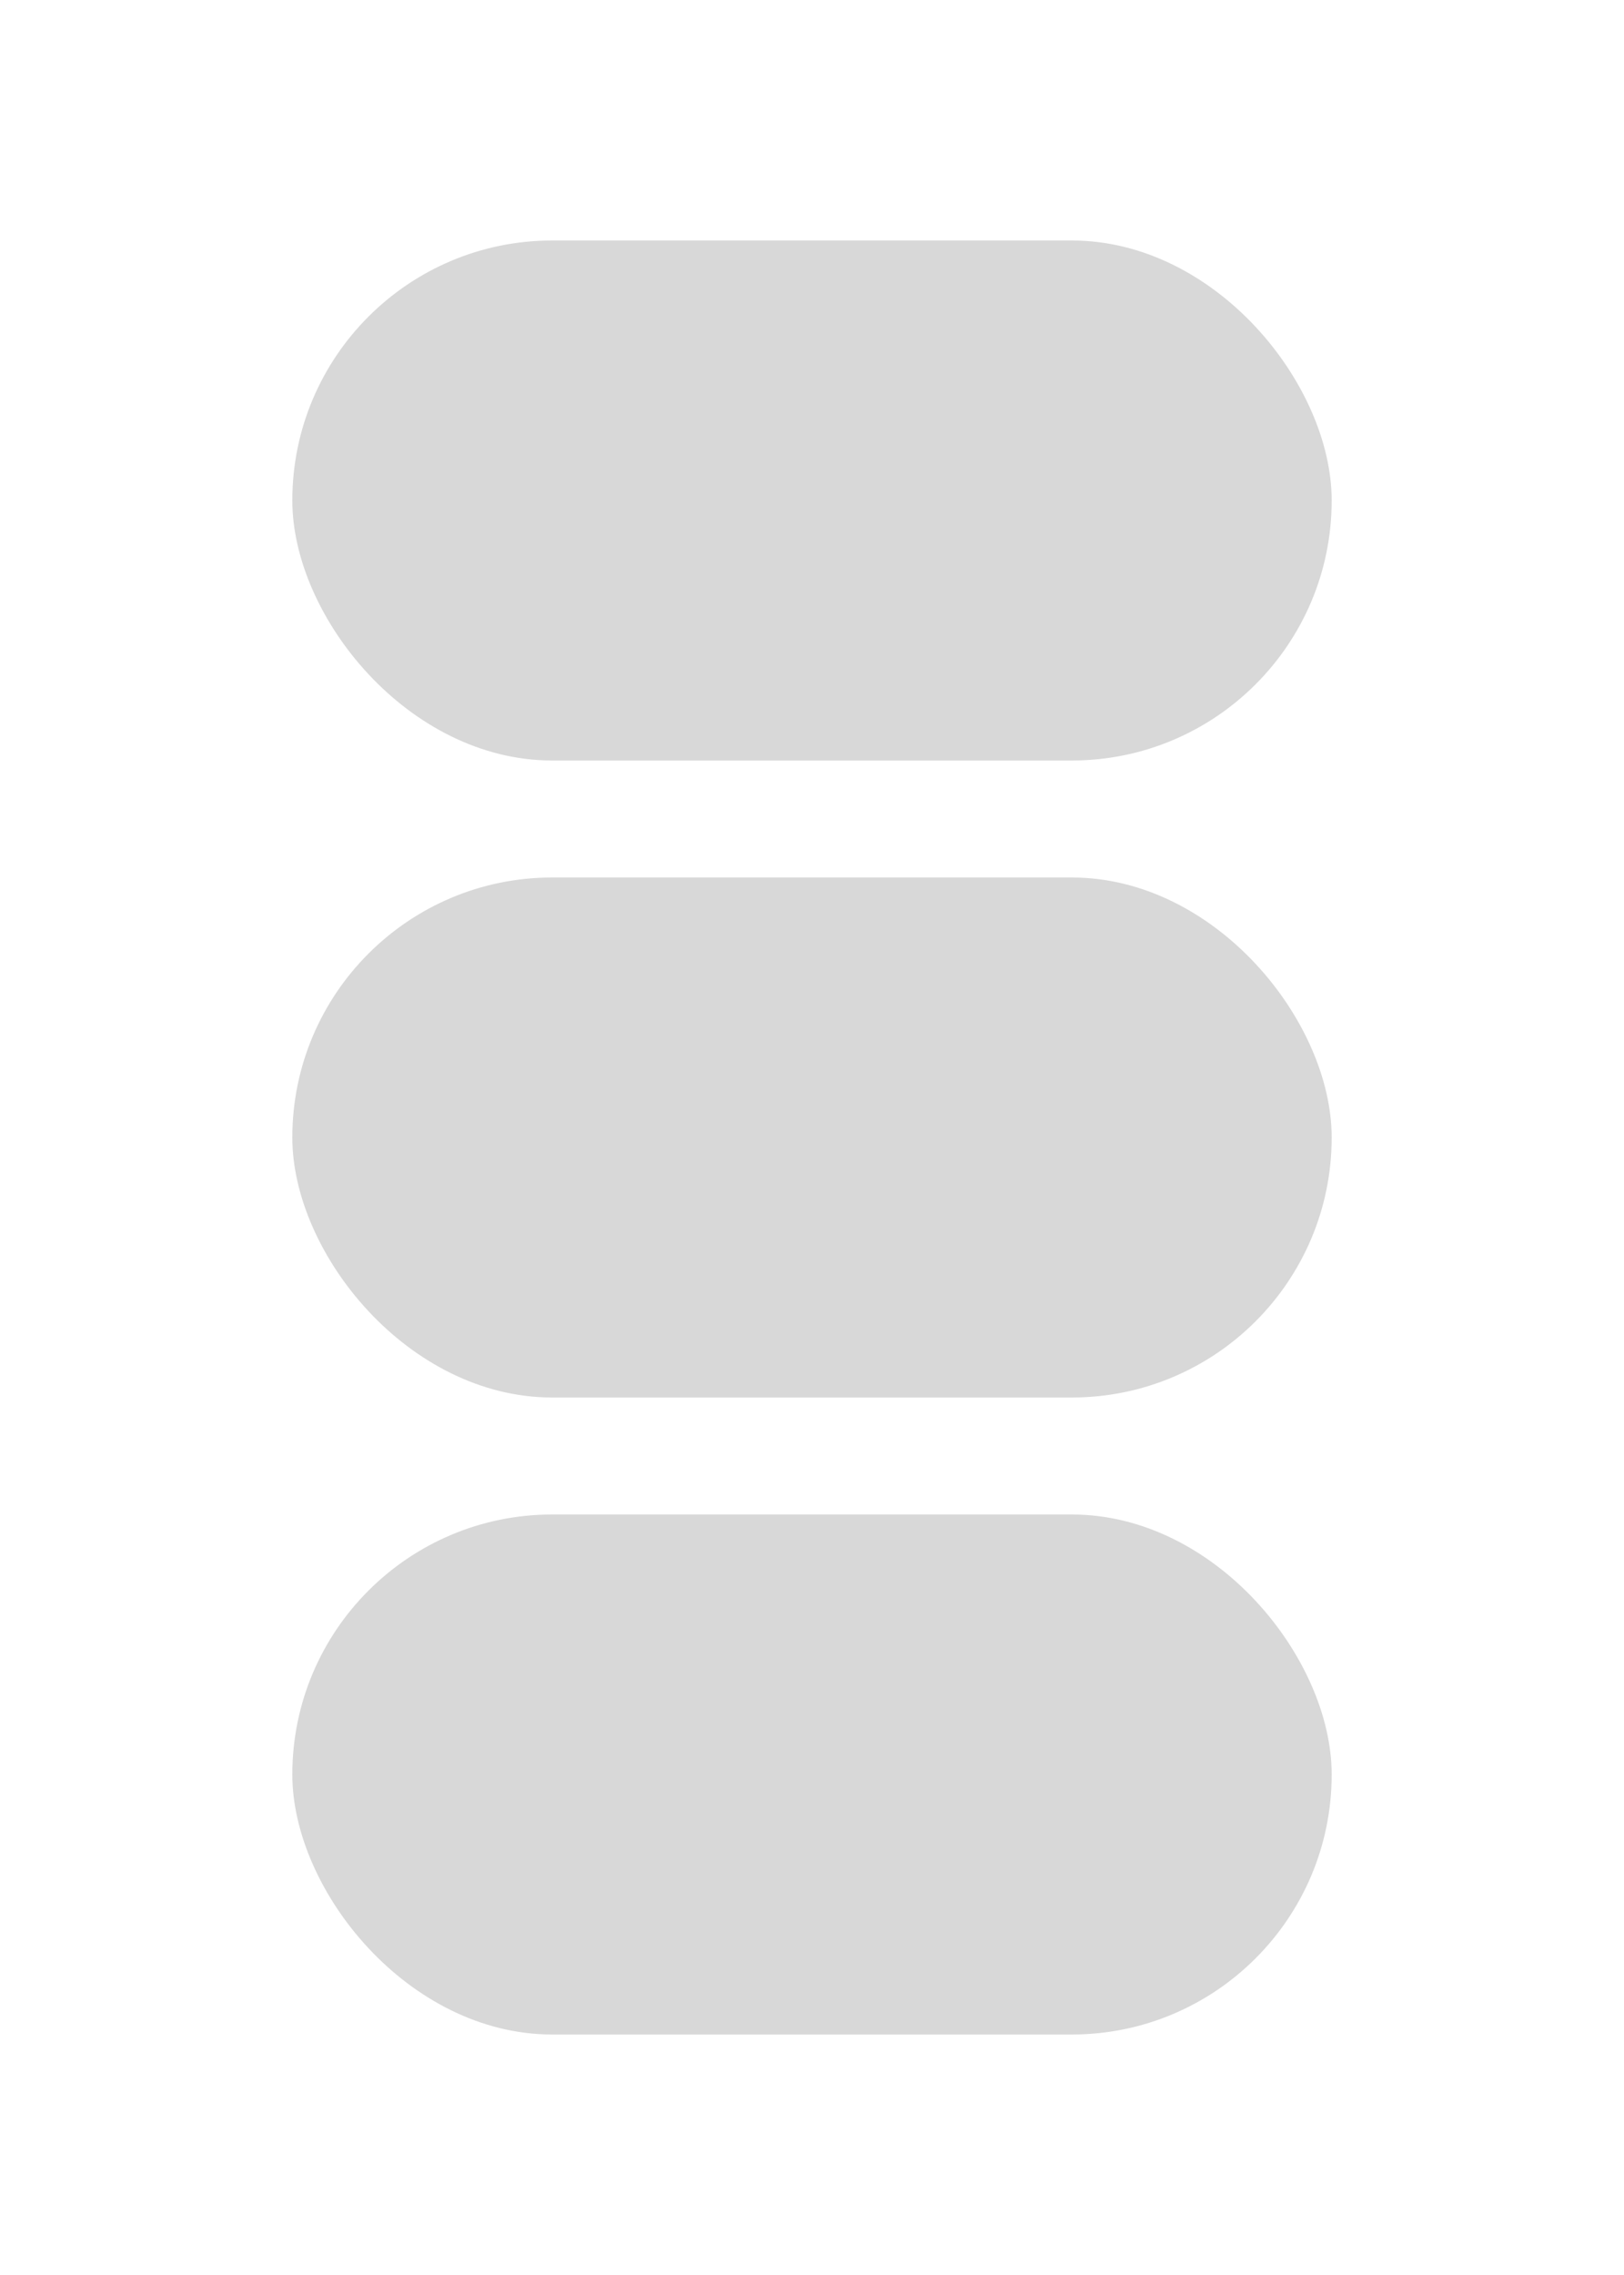 <?xml version="1.0" encoding="UTF-8"?>
<svg width="100%" height="100%" viewBox="0 0 250 350" version="1.1" xmlns="http://www.w3.org/2000/svg" xmlns:xlink="http://www.w3.org/1999/xlink">
    <!-- Generator: Sketch 48.2 (47327) - http://www.bohemiancoding.com/sketch -->
    <title>roundedsolid3</title>
    <desc>Created with Sketch.</desc>
    <defs></defs>
    <g id="Page-1" stroke="none" stroke-width="1" fill="none" fill-rule="evenodd">
        <g id="roundedsolid3" fill="#D8D8D8">
            <g id="Group" transform="translate(45, 37)">
                <rect id="Rectangle" x="0" y="98" width="160" height="80" rx="40"></rect>
                <rect id="Rectangle-Copy-2" x="0" y="0" width="160" height="80" rx="40"></rect>
                <rect id="Rectangle-Copy" x="0" y="196" width="160" height="80" rx="40"></rect>
            </g>
        </g>
    </g>
</svg>
